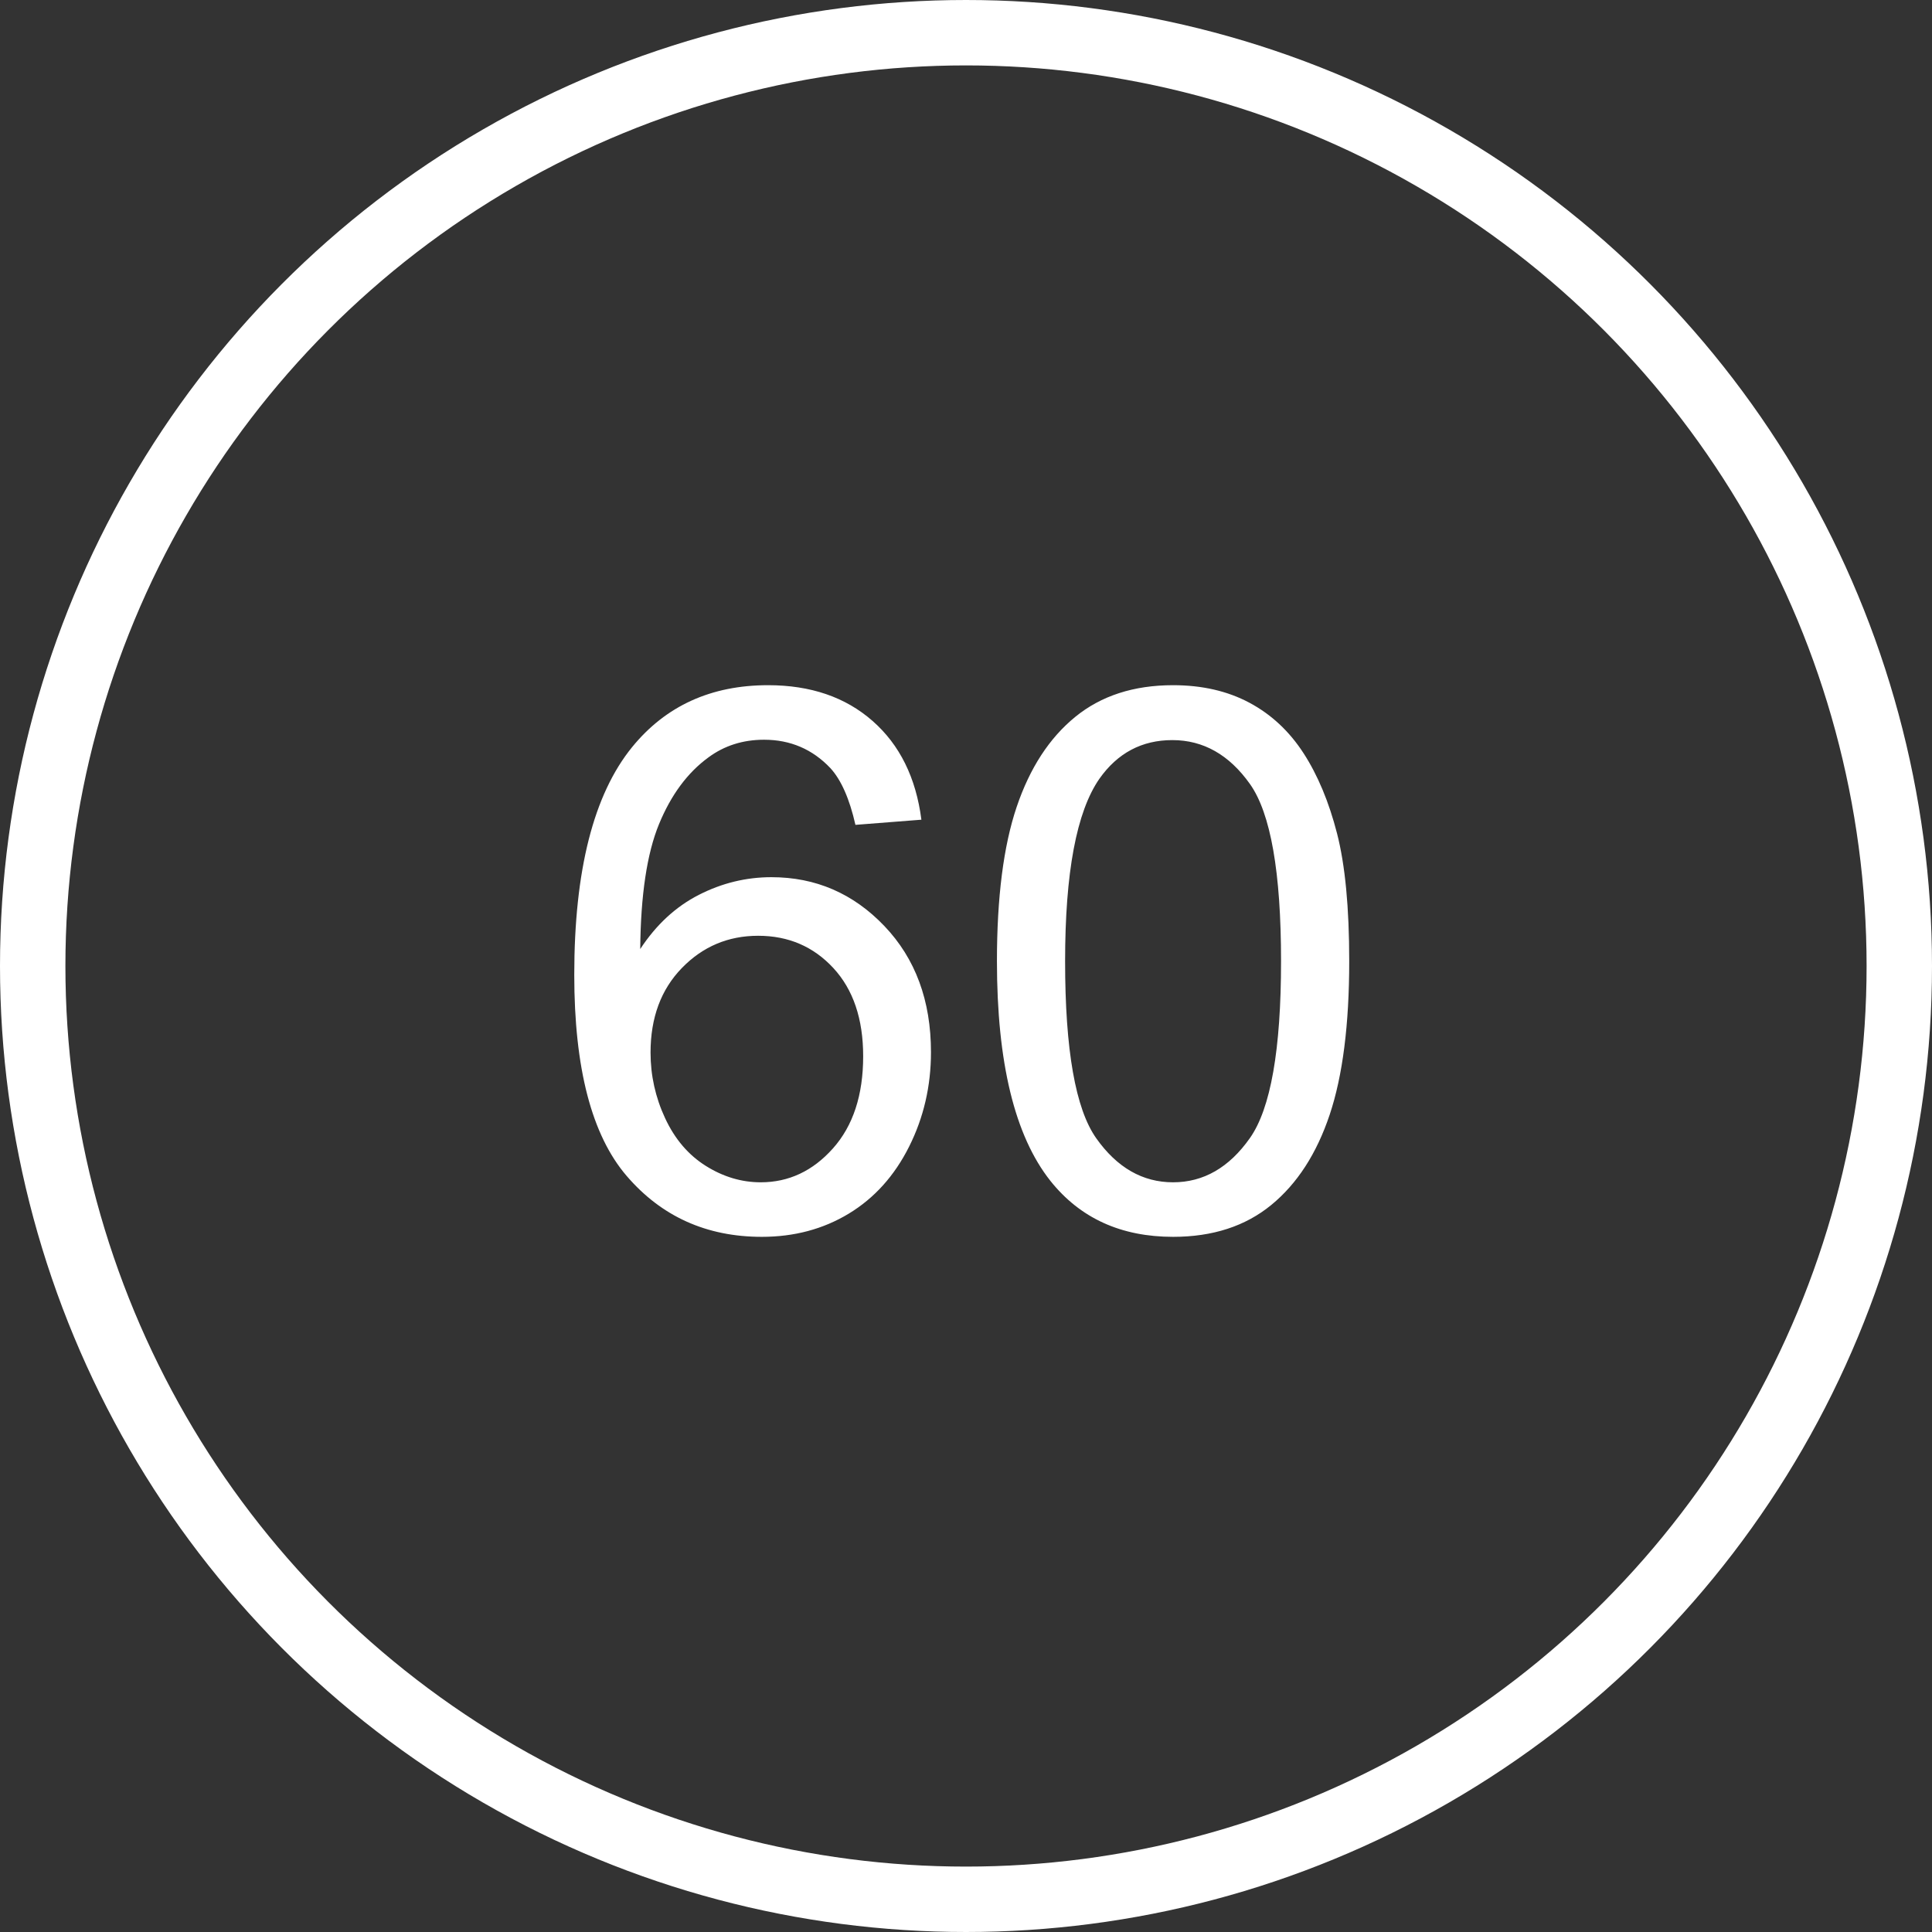 <?xml version="1.0" encoding="UTF-8"?>
<svg width="768px" height="768px" viewBox="0 0 768 768" version="1.1" xmlns="http://www.w3.org/2000/svg" xmlns:xlink="http://www.w3.org/1999/xlink">
    <rect x="0" y="0" width="768" height="768" fill="#333333" stroke="none"/>
    <!-- Generator: Sketch 63.1 (92452) - https://sketch.com -->
    <title>android_front</title>
    <desc>Created with Sketch.</desc>
    <g id="Logo" stroke="none" stroke-width="1" fill="none" fill-rule="evenodd">
        <g id="Icon-Android" transform="translate(-128, -128)">
            <g id="android_front" transform="translate(128, 128)">
                <circle id="Oval" stroke="#FFFFFF" stroke-width="26" cx="384" cy="384" r="371"></circle>
                <path d="M302.84,491.662 C315.73,491.662 327.254,488.586 337.41,482.434 C347.566,476.281 355.55,467.419 361.36,455.847 C367.171,444.274 370.076,431.75 370.076,418.273 C370.076,397.766 363.899,381.042 351.546,368.103 C339.192,355.163 324.227,348.693 306.648,348.693 C296.59,348.693 286.971,351.037 277.791,355.725 C268.611,360.412 260.848,367.59 254.5,377.258 C254.695,355.773 257.186,339.221 261.971,327.6 C266.756,315.979 273.299,307.141 281.6,301.086 C287.947,296.398 295.32,294.055 303.719,294.055 C314.168,294.055 322.957,297.814 330.086,305.334 C334.383,310.021 337.703,317.541 340.047,327.893 L340.047,327.893 L366.268,325.842 C364.119,309.143 357.649,296.057 346.858,286.584 C336.067,277.111 322.225,272.375 305.33,272.375 C282.674,272.375 264.656,280.578 251.277,296.984 C235.945,315.832 228.279,346.008 228.279,387.512 C228.279,424.621 235.213,451.257 249.08,467.419 C262.947,483.581 280.867,491.662 302.84,491.662 Z M302.4,469.982 C294.783,469.982 287.508,467.81 280.574,463.464 C273.641,459.118 268.245,452.795 264.388,444.494 C260.53,436.193 258.602,427.502 258.602,418.42 C258.602,404.553 262.752,393.347 271.053,384.802 C279.354,376.257 289.461,371.984 301.375,371.984 C313.387,371.984 323.348,376.257 331.258,384.802 C339.168,393.347 343.123,405.041 343.123,419.885 C343.123,435.314 339.119,447.521 331.111,456.506 C323.104,465.49 313.533,469.982 302.4,469.982 Z M466.316,491.662 C482.039,491.662 495.052,487.438 505.354,478.991 C515.657,470.544 523.396,458.581 528.572,443.103 C533.748,427.624 536.336,407.287 536.336,382.092 C536.336,360.803 534.725,343.884 531.502,331.335 C528.279,318.786 523.836,308.142 518.172,299.401 C512.508,290.661 505.33,283.972 496.639,279.333 C487.947,274.694 477.84,272.375 466.316,272.375 C450.691,272.375 437.728,276.574 427.425,284.973 C417.122,293.371 409.358,305.31 404.134,320.788 C398.909,336.267 396.297,356.701 396.297,382.092 C396.297,422.424 403.377,451.525 417.537,469.396 C429.354,484.24 445.613,491.662 466.316,491.662 Z M466.316,469.982 C454.207,469.982 444.026,464.147 435.774,452.478 C427.522,440.808 423.396,417.346 423.396,382.092 C423.396,346.838 427.938,322.668 437.02,309.582 C444.246,299.328 453.914,294.201 466.023,294.201 C478.328,294.201 488.606,300.012 496.858,311.633 C505.11,323.254 509.236,346.74 509.236,382.092 C509.236,417.248 505.11,440.686 496.858,452.404 C488.606,464.123 478.426,469.982 466.316,469.982 Z" id="60" fill="#FFFFFF" fill-rule="nonzero"></path>
            </g>
        </g>
    </g>
</svg>